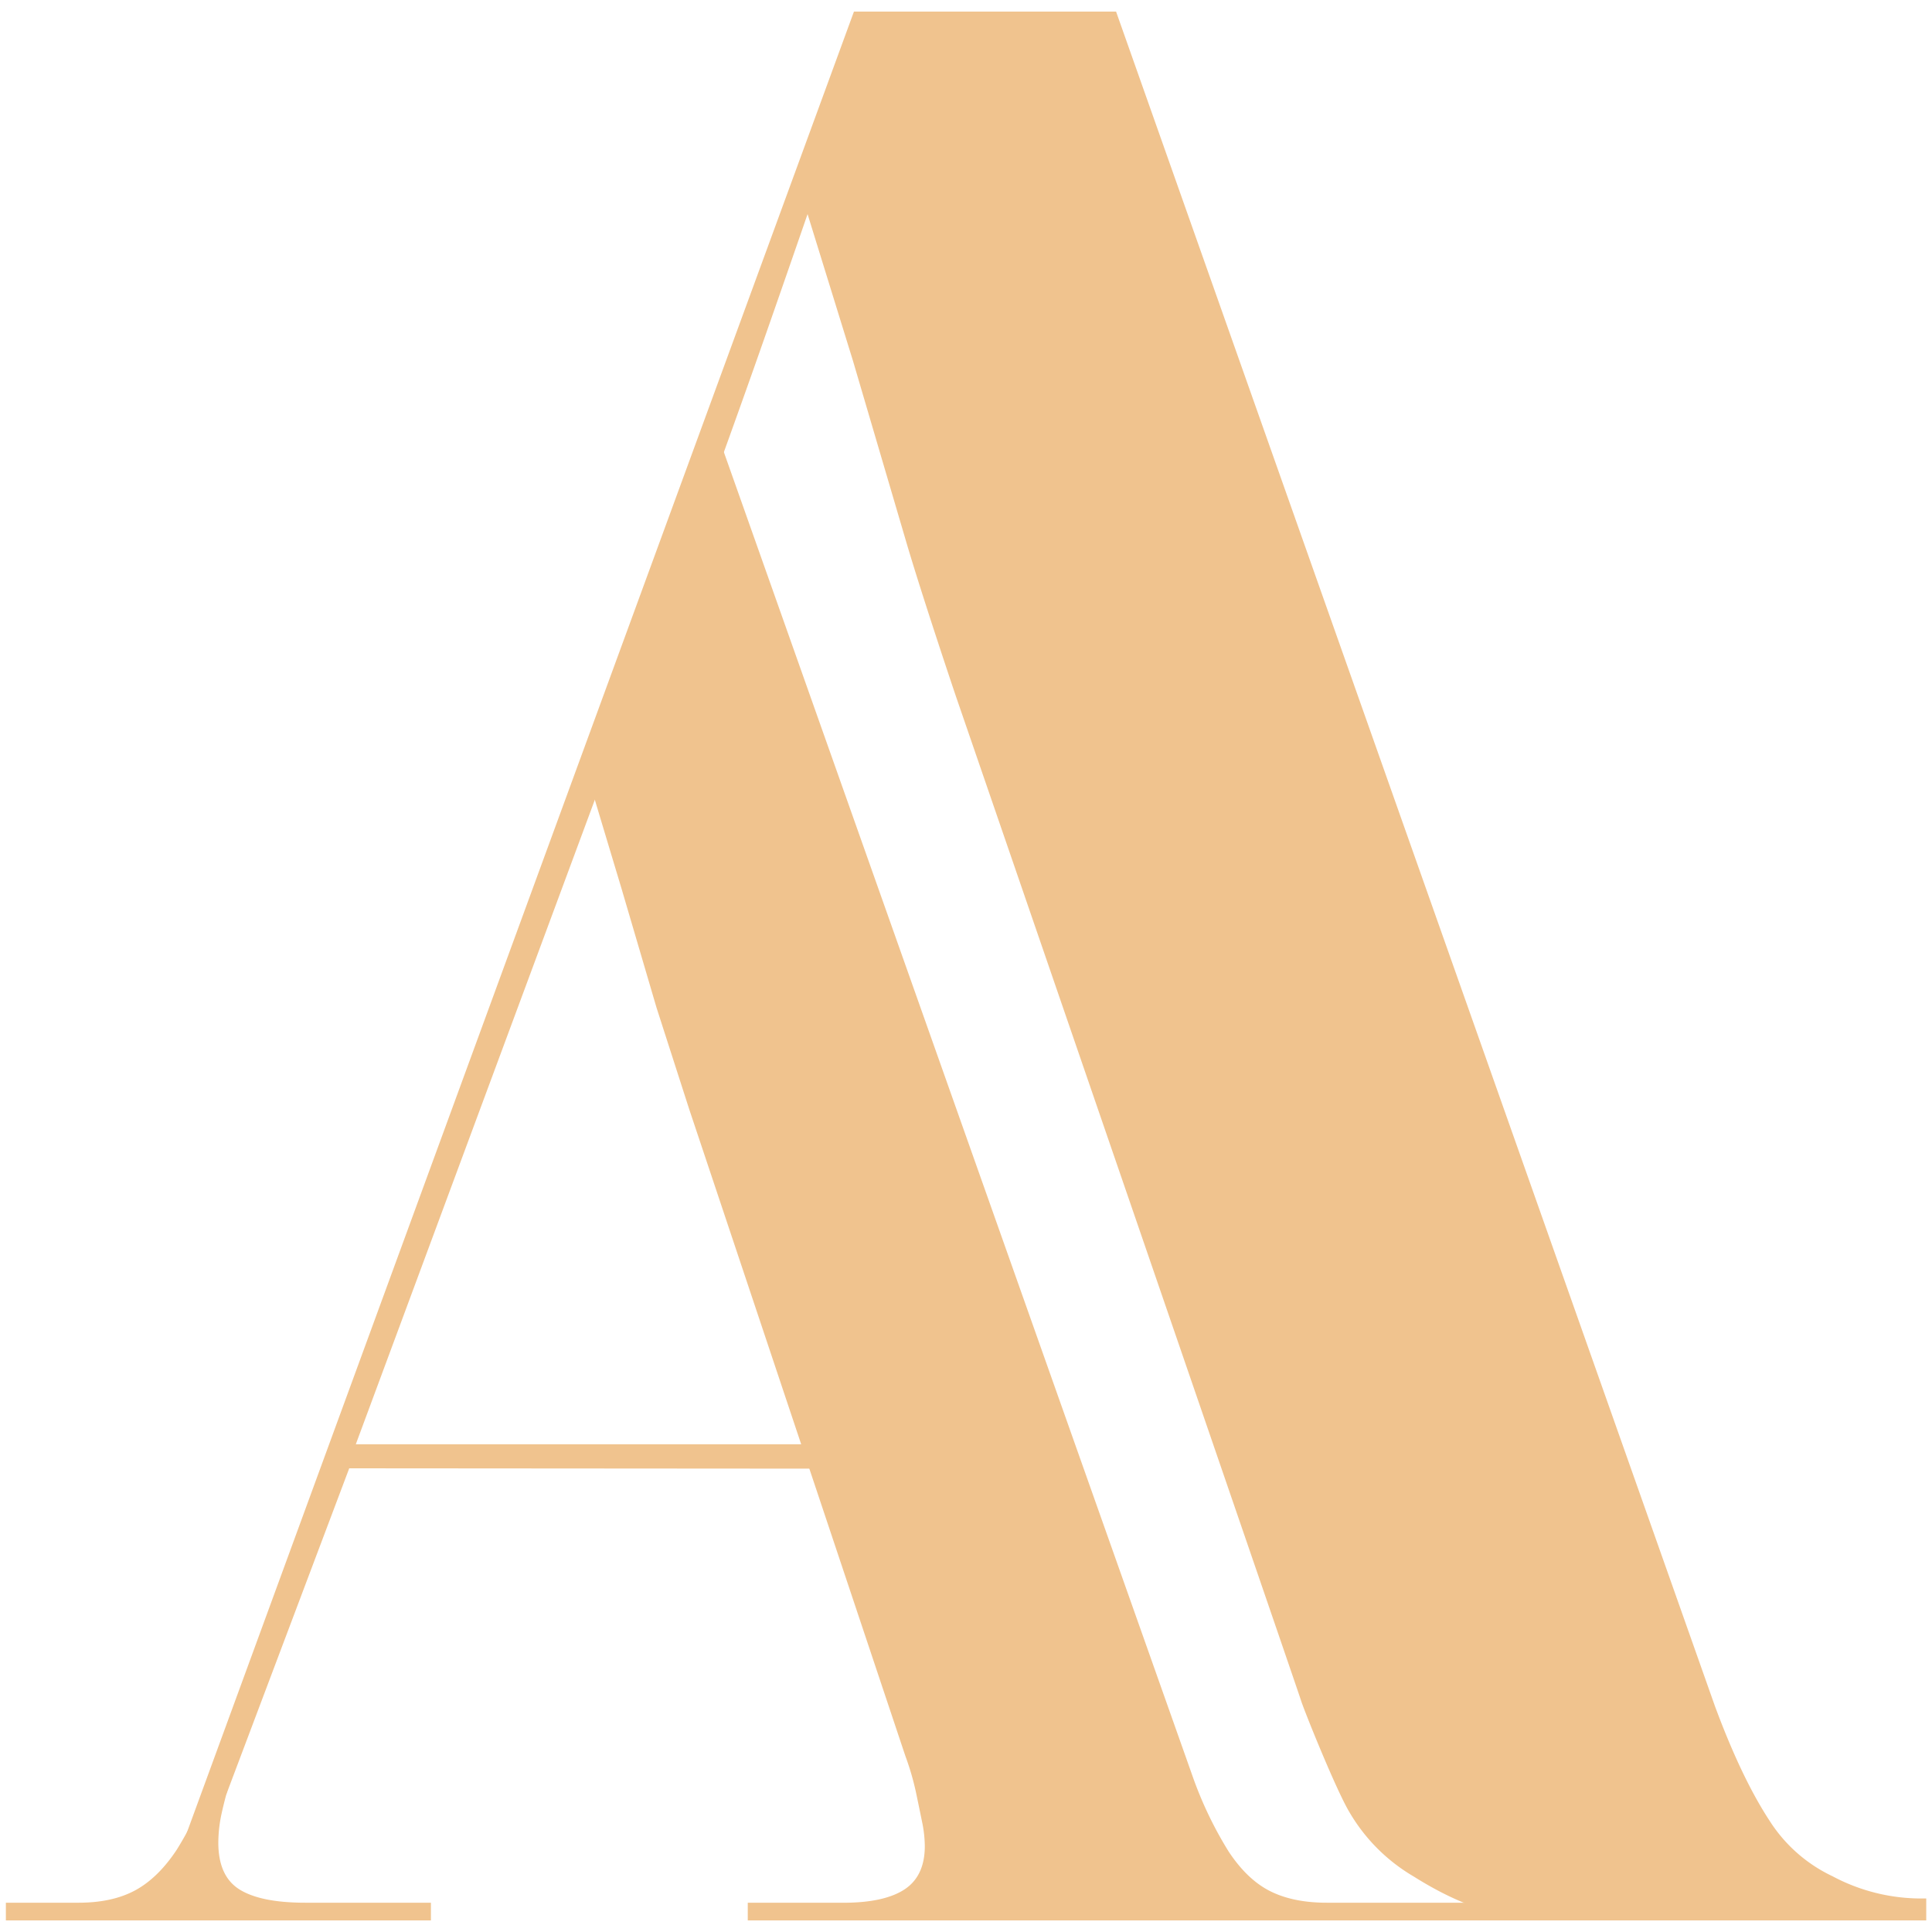 <svg id="Layer_1" data-name="Layer 1" xmlns="http://www.w3.org/2000/svg" viewBox="0 0 500 500"><defs><style>.cls-1{fill:#f0c38e;}</style></defs><title>logoAA</title><path class="cls-1" d="M343.36,492.42q-8.7,0-14.66-3t-10.77-10.31a99.51,99.51,0,0,1-9.39-19.71l-123.19-348L161,169.82,55.13,459a99,99,0,0,1-9.39,19.71Q40.92,486,35,489.21t-14.66,3.21H1.52V497h110v-4.58H79Q67.5,492.42,62,489t-5.5-12.14a36,36,0,0,1,.91-7.79q.91-4.12,2.52-9.4c1.07-3.5,2.37-7.25,3.9-11.22l60.49-164.51q3.19-8.25,7.1-18.79t8-22q4.13-11.44,7.79-22c2.44-7,4.15-11.11,6-16.61,4.94,16.47,7.54,25.09,7.54,25.09l9.16,31.16,8.48,26.35,55.9,167.25a70.43,70.43,0,0,1,2.75,9.4q.91,4.35,1.61,7.79a31.7,31.7,0,0,1,.69,6.18c0,5.2-1.77,8.94-5.27,11.23s-8.79,3.44-15.81,3.44H193.52V497h304v-4.58Z"/><path class="cls-1" d="M496.41,491.32a48.77,48.77,0,0,1-22.14-5.74A39.11,39.11,0,0,1,458,471.26q-7.27-11.06-14.19-29.75L288.84,3H221L44.56,484.65c1.76,2.12,12.18-22.25,13.95-20.12L90.38,380l183.33.13,1.17-6.35H92.08l73.61-198.47q4.83-12.45,10.72-28.37t12.11-33.21q6.22-17.28,11.76-33.21C204,69.88,209,55.41,209,55.41l11.72,37.88,13.84,47.05c4.29,14.56,12.8,39.78,12.8,39.78s88.6,257.47,89.29,259.81,9.14,23.36,12.6,29.09a46.42,46.42,0,0,0,16.62,16.62c5.16,3.23,18.47,11.22,33.39,11.22,8.3,0,99,.15,99.25.14v-5.68Z"/></svg>